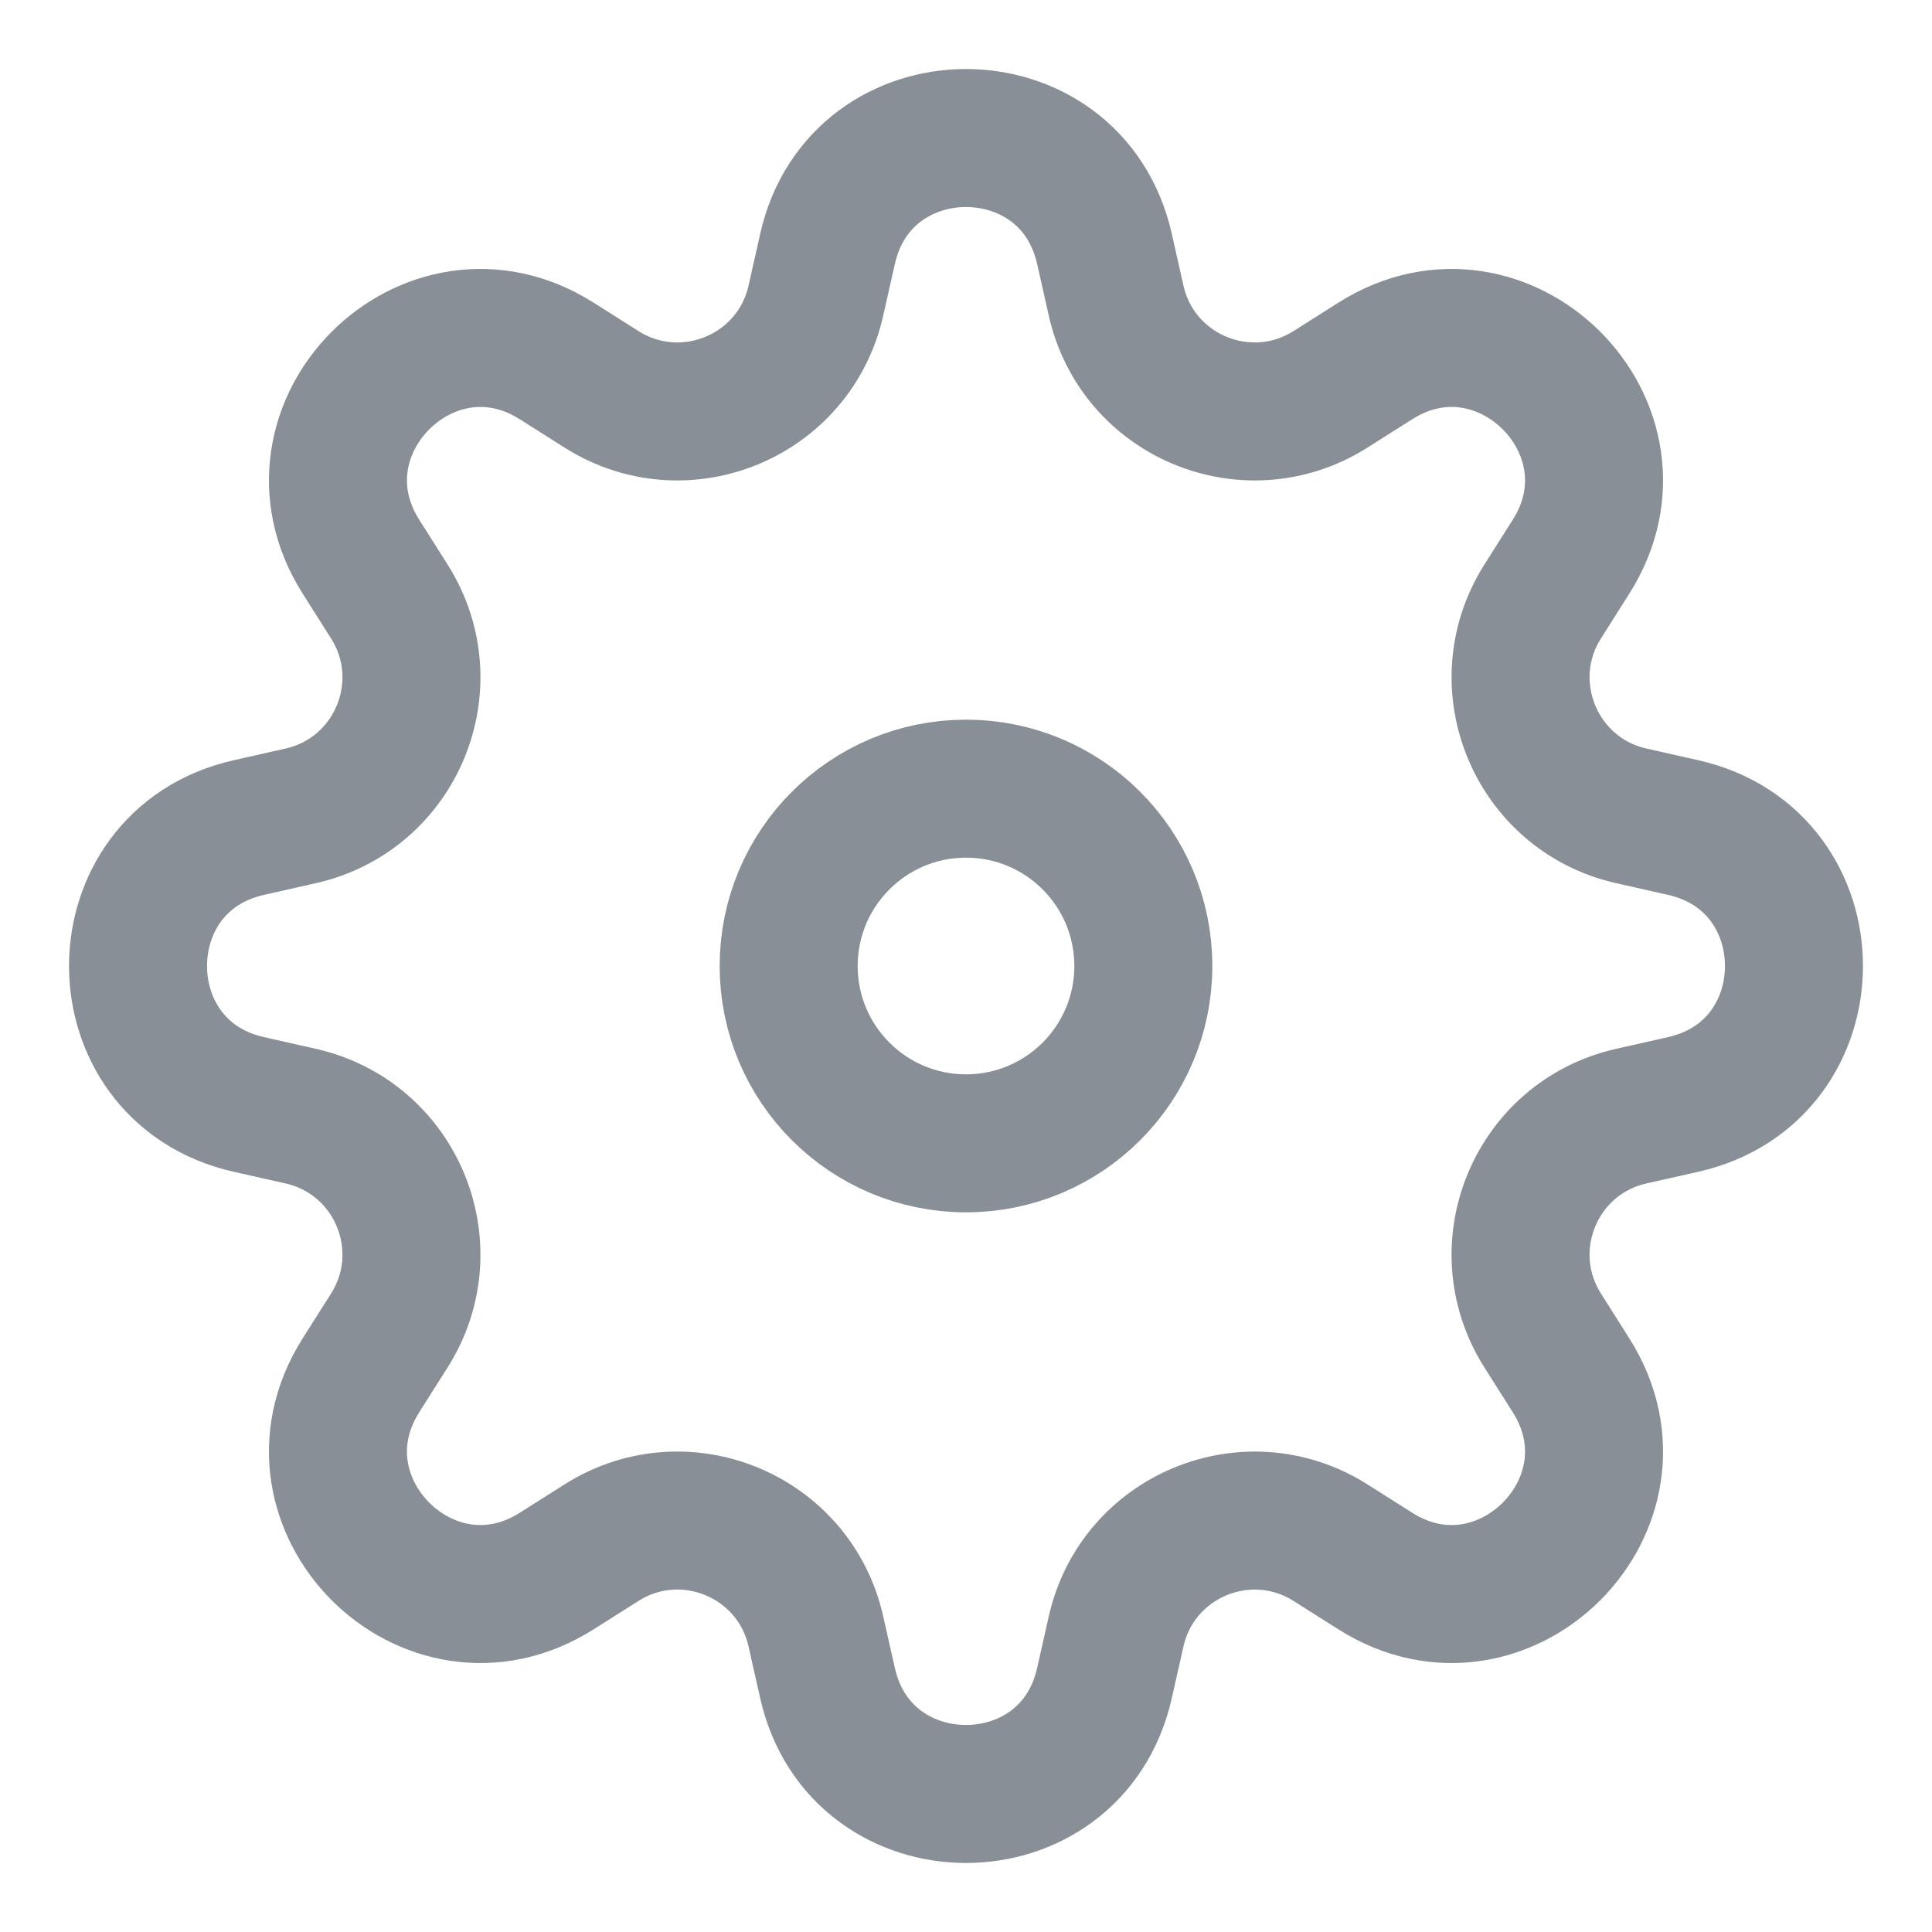 <svg width="14" height="14" viewBox="0 0 14 14" fill="none" xmlns="http://www.w3.org/2000/svg">
<path d="M8.285 7C8.285 7.71 7.71 8.285 7 8.285C6.291 8.285 5.715 7.71 5.715 7C5.715 6.29 6.291 5.715 7 5.715C7.71 5.715 8.285 6.29 8.285 7Z" stroke="#898F96"/>
<path d="M5.997 1.802C6.239 0.733 7.761 0.733 8.003 1.802L8.088 2.179C8.244 2.872 9.039 3.201 9.64 2.822L9.967 2.615C10.893 2.03 11.97 3.107 11.385 4.033L11.178 4.36C10.799 4.961 11.129 5.756 11.821 5.912L12.198 5.997C13.267 6.239 13.267 7.761 12.198 8.003L11.821 8.088C11.128 8.244 10.799 9.039 11.178 9.64L11.385 9.967C11.97 10.893 10.893 11.97 9.967 11.385L9.64 11.178C9.039 10.799 8.244 11.129 8.088 11.821L8.003 12.198C7.761 13.267 6.239 13.267 5.997 12.198L5.912 11.821C5.756 11.128 4.961 10.799 4.36 11.178L4.033 11.385C3.107 11.97 2.03 10.893 2.615 9.967L2.822 9.64C3.201 9.039 2.872 8.244 2.179 8.088L1.802 8.003C0.733 7.761 0.733 6.239 1.802 5.997L2.179 5.912C2.872 5.756 3.201 4.961 2.822 4.36L2.615 4.033C2.03 3.107 3.107 2.03 4.033 2.615L4.36 2.822C4.961 3.201 5.756 2.872 5.912 2.179L5.997 1.802Z" stroke="#898F96"/>
</svg>
